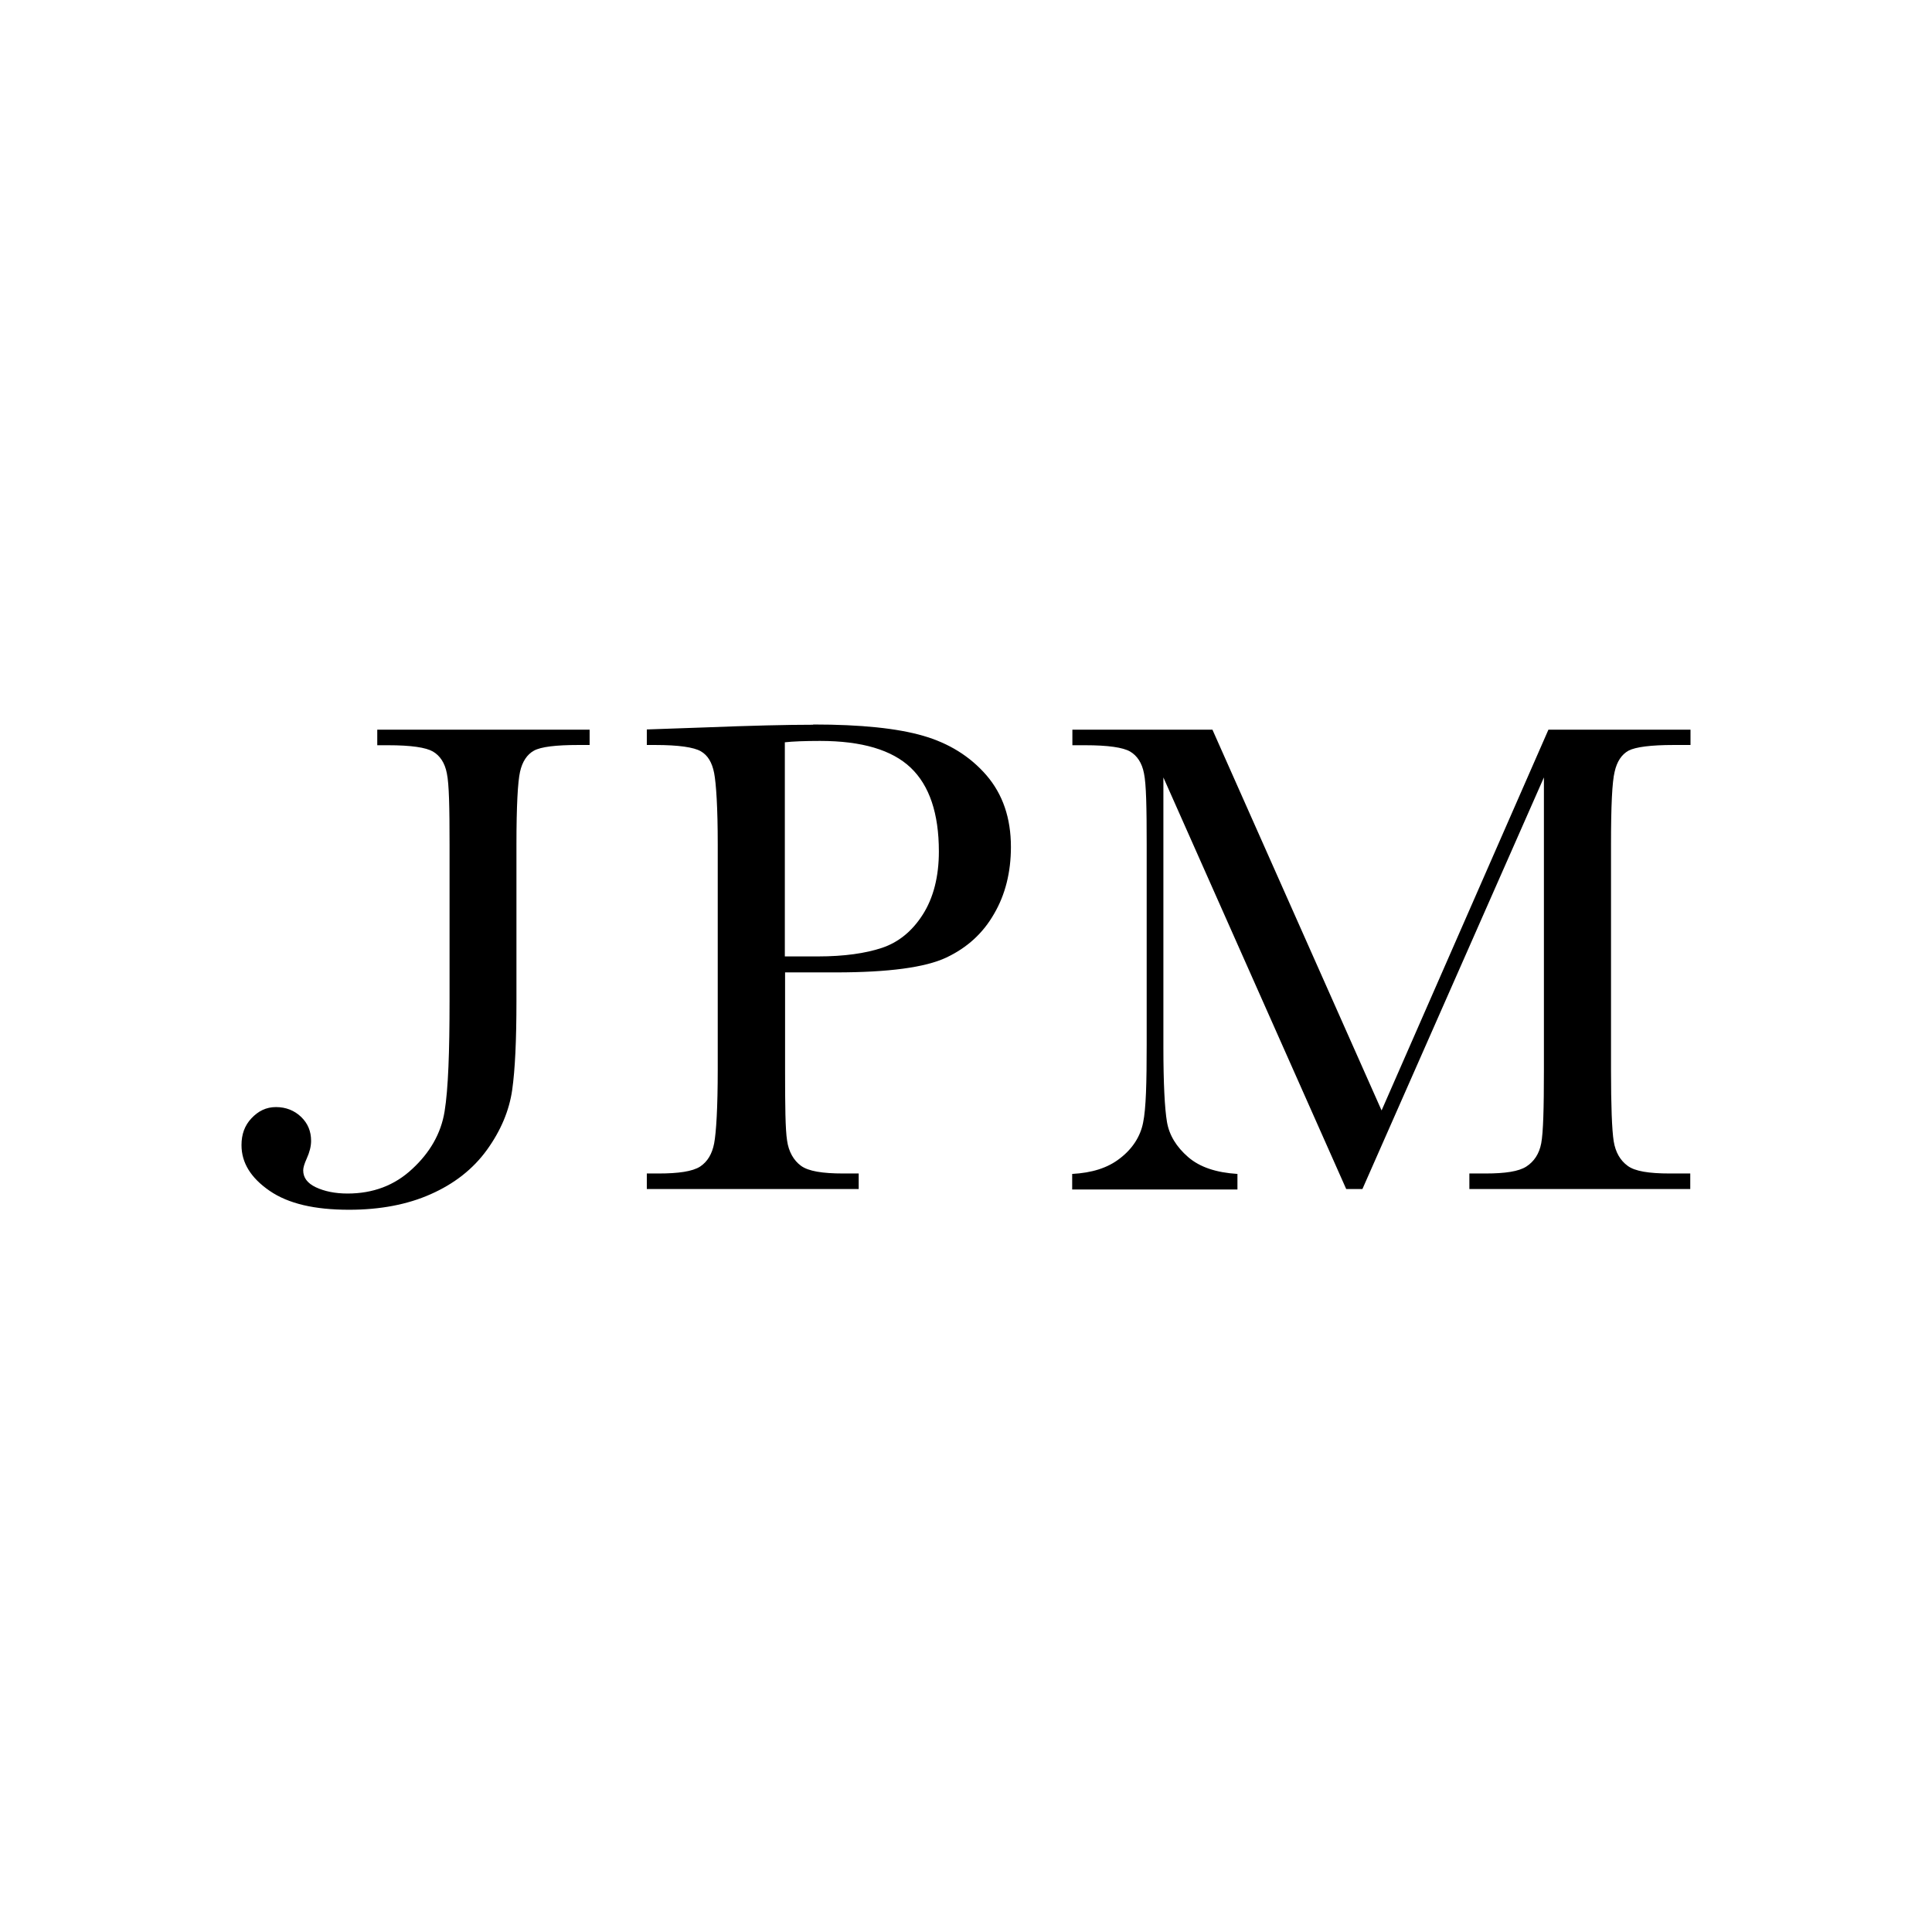 <svg width="48" height="48" viewBox="0 0 48 48" fill="none" xmlns="http://www.w3.org/2000/svg">
<path d="M20.193 18.006C19.55 18.006 18.649 18.028 17.502 18.073L16.07 18.123V18.509H16.277C16.859 18.509 17.239 18.565 17.413 18.666C17.586 18.766 17.692 18.945 17.743 19.208C17.793 19.471 17.832 20.064 17.832 20.976V26.571C17.832 27.527 17.793 28.143 17.743 28.406C17.692 28.669 17.58 28.859 17.396 28.982C17.206 29.105 16.853 29.155 16.366 29.155H16.07V29.541H21.334V29.155H20.948C20.434 29.155 20.087 29.099 19.902 28.965C19.718 28.831 19.594 28.613 19.555 28.338C19.511 28.059 19.505 27.477 19.505 26.571V24.159H20.764C22.073 24.159 22.99 24.036 23.511 23.79C24.031 23.544 24.422 23.186 24.697 22.705C24.976 22.229 25.116 21.67 25.116 21.043C25.116 20.327 24.915 19.734 24.506 19.259C24.098 18.789 23.572 18.464 22.934 18.28C22.297 18.095 21.39 18 20.21 18L20.193 18.006ZM9.373 18.129V18.515H9.636C10.218 18.515 10.582 18.571 10.755 18.671C10.929 18.772 11.052 18.951 11.102 19.214C11.158 19.477 11.169 20.07 11.169 20.982V24.864C11.169 26.134 11.136 27.057 11.046 27.611C10.957 28.165 10.677 28.641 10.241 29.043C9.804 29.452 9.267 29.653 8.635 29.653C8.322 29.653 8.059 29.597 7.846 29.497C7.634 29.396 7.533 29.256 7.533 29.077C7.533 29.01 7.561 28.915 7.622 28.78C7.69 28.629 7.729 28.484 7.729 28.344C7.729 28.109 7.65 27.913 7.483 27.751C7.315 27.589 7.102 27.505 6.856 27.505C6.61 27.505 6.414 27.606 6.246 27.785C6.078 27.964 6 28.182 6 28.45C6 28.892 6.235 29.267 6.699 29.586C7.164 29.905 7.813 30.056 8.674 30.056C9.441 30.056 10.123 29.927 10.699 29.67C11.281 29.413 11.751 29.049 12.098 28.568C12.445 28.087 12.652 27.589 12.725 27.08C12.797 26.576 12.831 25.843 12.831 24.875V20.976C12.831 20.025 12.864 19.427 12.92 19.175C12.976 18.923 13.094 18.744 13.267 18.649C13.441 18.554 13.81 18.509 14.369 18.509H14.649V18.129H9.373ZM26.643 18.129V18.515H26.957C27.538 18.515 27.902 18.571 28.076 18.671C28.249 18.772 28.372 18.951 28.422 19.214C28.478 19.477 28.489 20.07 28.489 20.982V25.95C28.489 26.895 28.473 27.544 28.4 27.891C28.333 28.238 28.131 28.546 27.824 28.78C27.516 29.021 27.125 29.139 26.638 29.166V29.552H30.744V29.166C30.218 29.133 29.81 28.999 29.519 28.747C29.228 28.495 29.049 28.204 28.993 27.874C28.937 27.544 28.904 26.918 28.904 26.006V19.315L33.446 29.541H33.849L38.358 19.315V26.587C38.358 27.544 38.341 28.143 38.291 28.406C38.241 28.669 38.112 28.859 37.922 28.982C37.731 29.105 37.396 29.155 36.909 29.155H36.506V29.541H41.994V29.155H41.485C40.965 29.155 40.618 29.099 40.439 28.965C40.255 28.831 40.137 28.629 40.092 28.355C40.048 28.076 40.025 27.471 40.025 26.571V20.976C40.025 20.025 40.053 19.427 40.115 19.175C40.171 18.923 40.288 18.744 40.462 18.649C40.635 18.559 41.015 18.509 41.58 18.509H42V18.129H38.47L34.325 27.589L30.123 18.129H26.643ZM20.372 18.408C21.413 18.408 22.162 18.632 22.627 19.074C23.091 19.516 23.326 20.21 23.326 21.155C23.326 21.776 23.192 22.308 22.923 22.727C22.654 23.147 22.313 23.415 21.91 23.55C21.508 23.684 20.976 23.762 20.322 23.762H19.499V18.442C19.701 18.42 19.992 18.408 20.372 18.408Z" fill="black"/>
</svg>

